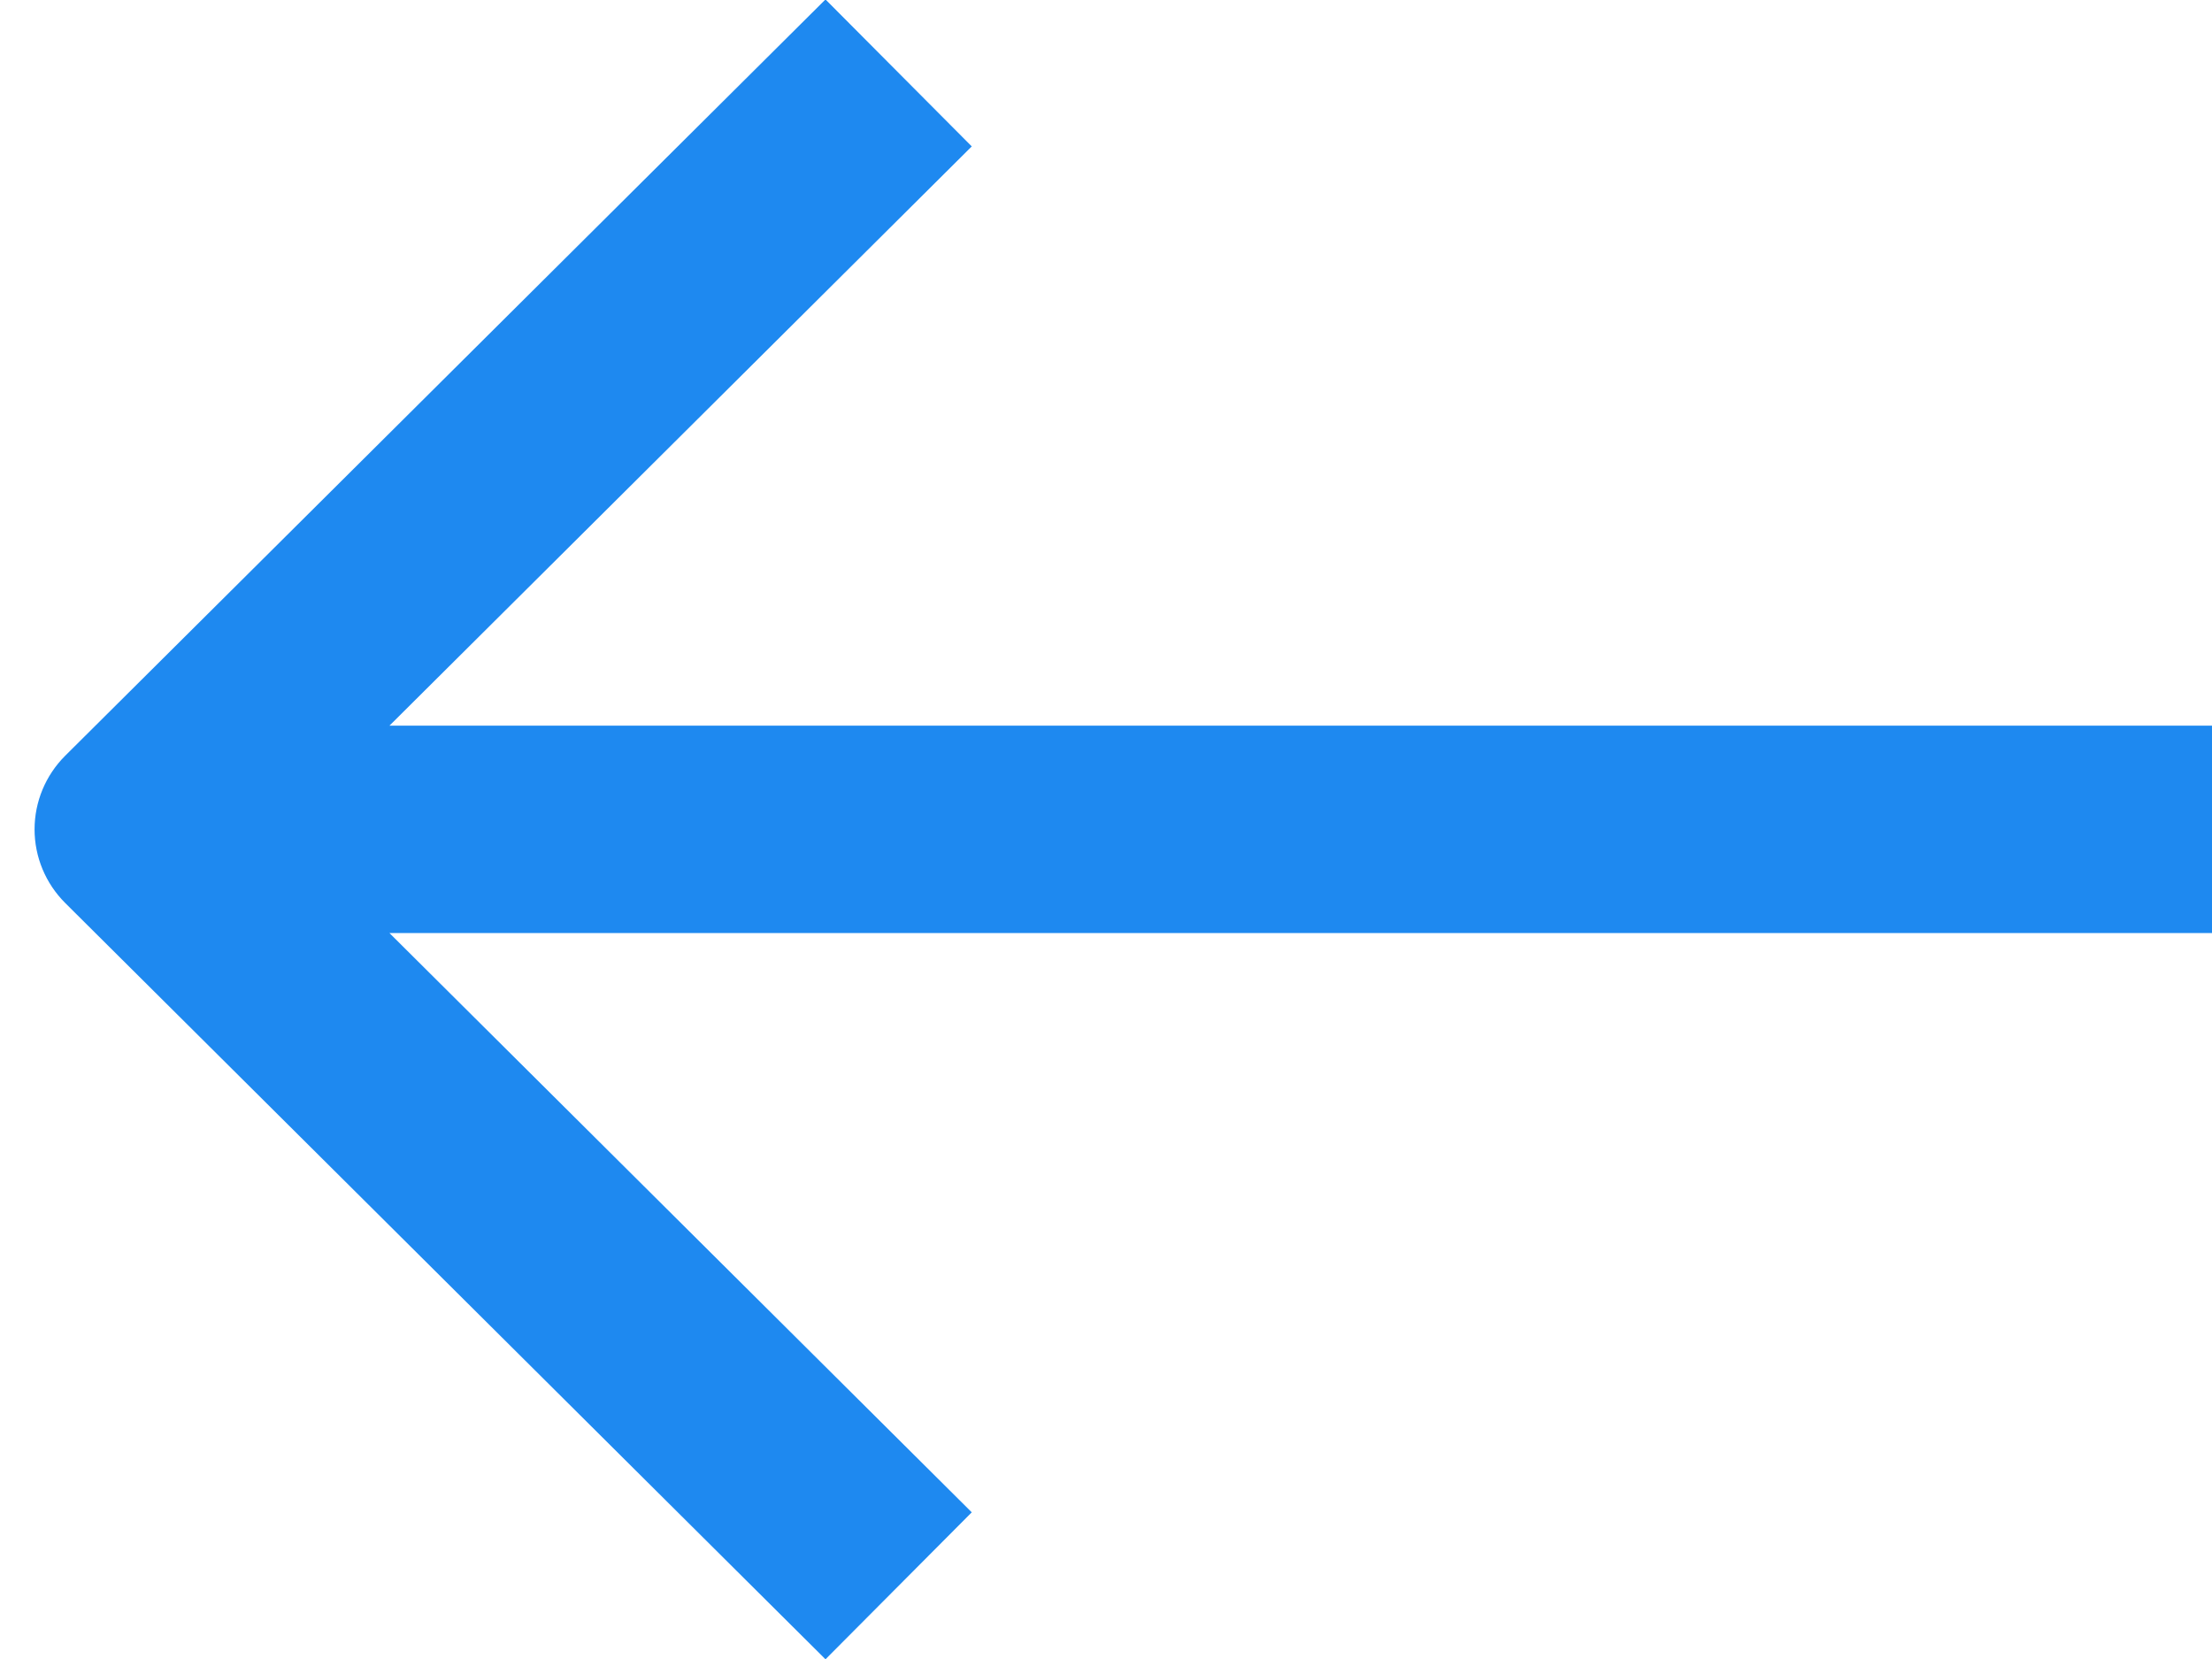 <svg width="16" height="12" viewBox="0 0 16 12" fill="none" xmlns="http://www.w3.org/2000/svg">
<path fill-rule="evenodd" clip-rule="evenodd" d="M2.817 6.749L7.029 10.939L5.971 12.002L0.471 6.531C0.33 6.39 0.25 6.199 0.25 5.999C0.25 5.799 0.33 5.608 0.471 5.467L5.971 -0.004L7.029 1.059L2.817 5.249L16 5.249L16 6.749L2.817 6.749Z" fill="#1E89F0"/>
</svg>
